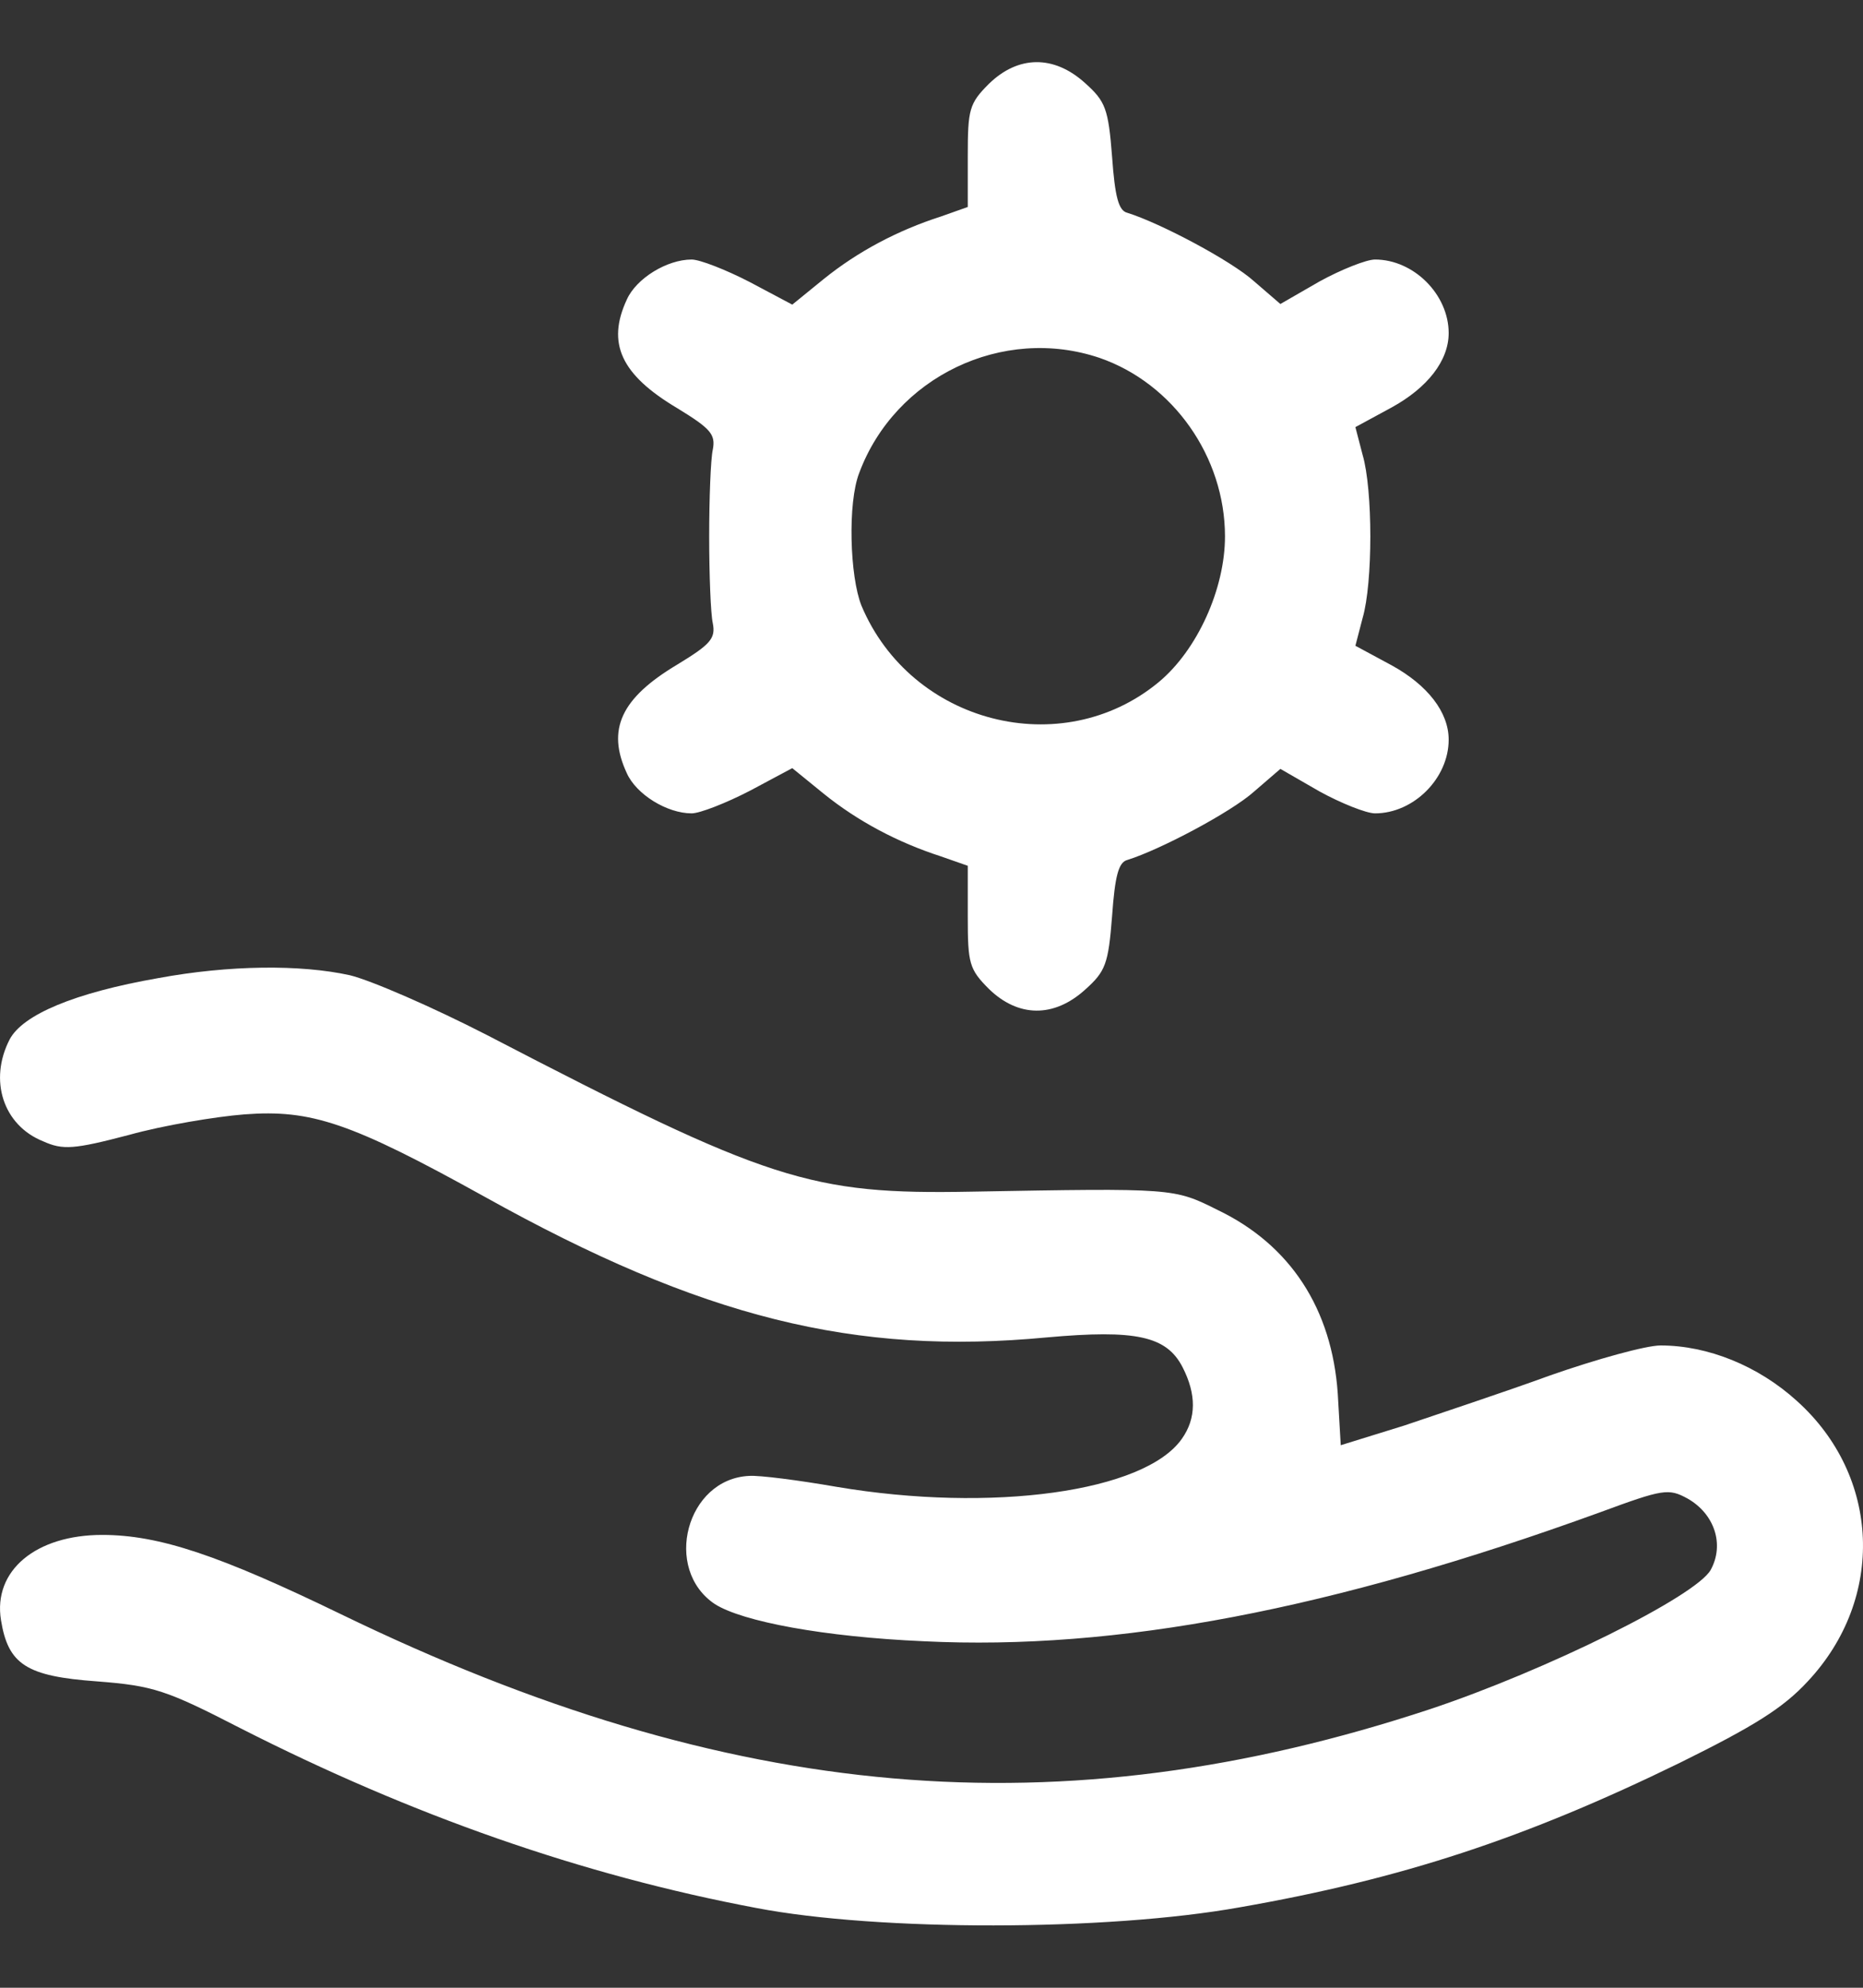 <svg width="15" height="16" viewBox="0 0 15 16" fill="none" xmlns="http://www.w3.org/2000/svg">
<rect x="0" y="0" width="15" height="16" fill="#333333" stroke="none"/>
<path d="M7.962 0.675C7.804 0.833 7.792 0.88 7.792 1.256V1.666L7.575 1.743C7.229 1.854 6.907 2.024 6.631 2.247L6.379 2.452L6.038 2.271C5.845 2.171 5.634 2.089 5.569 2.089C5.37 2.089 5.123 2.241 5.047 2.411C4.883 2.763 5 3.016 5.452 3.285C5.722 3.45 5.763 3.496 5.739 3.62C5.722 3.696 5.71 4.013 5.71 4.318C5.71 4.623 5.722 4.939 5.739 5.016C5.763 5.139 5.722 5.186 5.452 5.35C5 5.62 4.883 5.872 5.047 6.224C5.123 6.394 5.37 6.547 5.569 6.547C5.634 6.547 5.845 6.465 6.038 6.365L6.379 6.183L6.631 6.388C6.907 6.611 7.229 6.781 7.575 6.893L7.792 6.969V7.38C7.792 7.755 7.804 7.802 7.962 7.96C8.197 8.189 8.484 8.195 8.737 7.966C8.901 7.819 8.924 7.761 8.954 7.374C8.977 7.051 9.006 6.94 9.077 6.922C9.341 6.84 9.916 6.535 10.098 6.371L10.309 6.189L10.625 6.371C10.796 6.465 11.001 6.547 11.071 6.547C11.382 6.547 11.664 6.265 11.664 5.954C11.664 5.731 11.493 5.514 11.206 5.356L10.913 5.198L10.971 4.975C11.054 4.693 11.054 3.942 10.971 3.661L10.913 3.438L11.206 3.279C11.493 3.121 11.664 2.904 11.664 2.681C11.664 2.37 11.382 2.089 11.071 2.089C11.001 2.089 10.796 2.171 10.625 2.265L10.309 2.447L10.098 2.265C9.916 2.1 9.341 1.795 9.077 1.713C9.006 1.696 8.977 1.584 8.954 1.262C8.924 0.875 8.901 0.816 8.737 0.669C8.484 0.44 8.197 0.446 7.962 0.675ZM8.854 2.881C9.446 3.086 9.863 3.678 9.863 4.318C9.863 4.74 9.64 5.233 9.329 5.491C8.549 6.136 7.335 5.825 6.936 4.875C6.842 4.64 6.824 4.048 6.918 3.807C7.206 3.033 8.074 2.617 8.854 2.881Z" fill="white"/>
<path d="M1.275 7.873C0.6 7.991 0.184 8.167 0.078 8.366C-0.092 8.695 0.025 9.058 0.348 9.187C0.506 9.258 0.594 9.252 1.04 9.135C1.316 9.058 1.738 8.988 1.967 8.97C2.506 8.929 2.823 9.035 3.902 9.633C5.65 10.607 6.882 10.912 8.431 10.765C9.146 10.701 9.393 10.754 9.522 11.006C9.633 11.223 9.633 11.416 9.516 11.581C9.217 12.009 7.985 12.179 6.736 11.968C6.431 11.915 6.114 11.874 6.032 11.88C5.527 11.903 5.334 12.63 5.756 12.912C5.979 13.053 6.636 13.176 7.439 13.211C8.988 13.287 10.718 12.959 12.883 12.173C13.393 11.985 13.434 11.979 13.587 12.062C13.804 12.185 13.886 12.431 13.774 12.636C13.657 12.848 12.449 13.446 11.516 13.757C8.536 14.742 5.879 14.513 2.747 12.994C1.767 12.519 1.281 12.355 0.823 12.355C0.289 12.355 -0.057 12.642 0.008 13.041C0.066 13.399 0.213 13.493 0.782 13.534C1.234 13.569 1.339 13.604 1.932 13.909C3.316 14.613 4.688 15.094 6.09 15.358C7.07 15.546 8.906 15.546 9.985 15.352C11.293 15.123 12.284 14.795 13.522 14.191C14.115 13.898 14.355 13.751 14.555 13.534C15.182 12.865 15.141 11.88 14.466 11.275C14.156 10.994 13.751 10.83 13.37 10.83C13.252 10.83 12.853 10.941 12.484 11.07C12.114 11.205 11.581 11.381 11.305 11.475L10.795 11.633L10.771 11.217C10.724 10.536 10.39 10.02 9.803 9.739C9.451 9.563 9.451 9.563 7.821 9.592C6.524 9.616 6.19 9.51 3.92 8.331C3.486 8.108 2.987 7.891 2.817 7.85C2.418 7.762 1.844 7.768 1.275 7.873Z" fill="white"/>
</svg>
